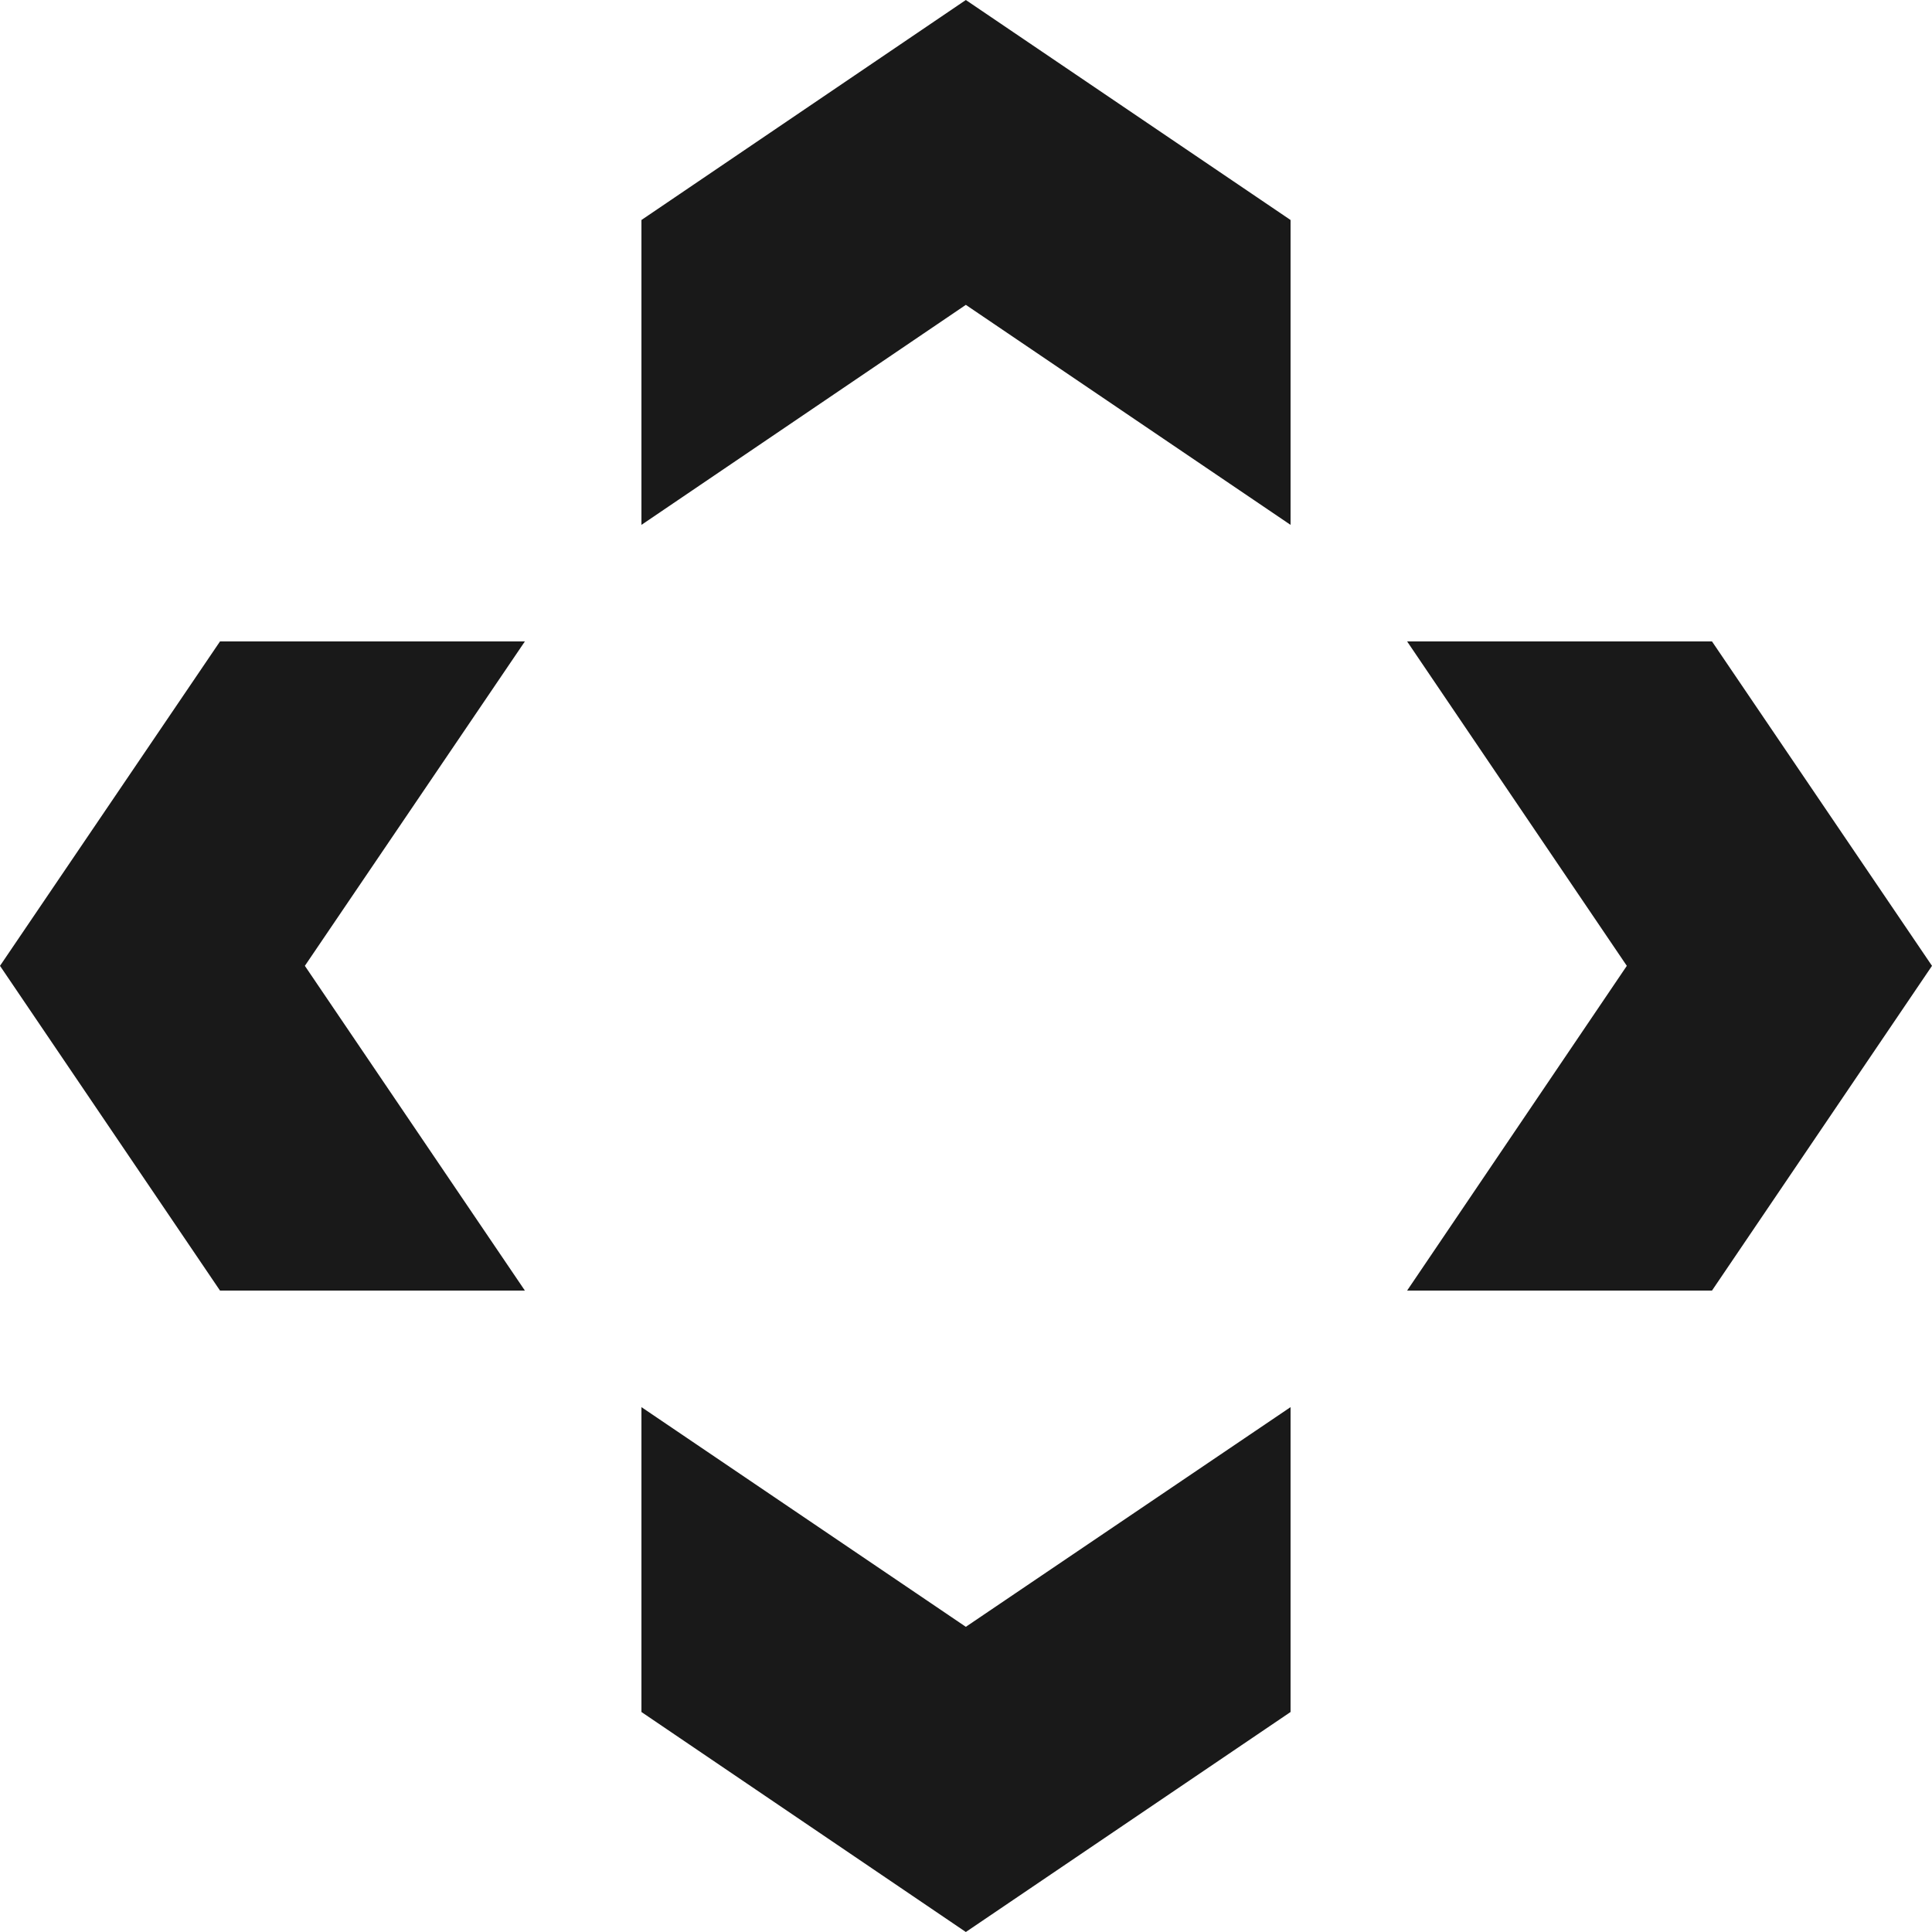 <svg width="132" height="132" viewBox="0 0 132 132" fill="none" xmlns="http://www.w3.org/2000/svg">
<g clip-path="url(#clip0_33_126)">
<path d="M96.139 88.175L111.149 65.989L96.139 43.825H116.969L132 65.989L116.969 88.175H96.139Z" fill="#191919"/>
<path d="M35.861 43.825L20.829 65.989L35.861 88.175H15.031L0 65.989L15.031 43.825H35.861Z" fill="#191919"/>
<path d="M43.825 96.139L65.989 111.149L88.175 96.139V116.969L65.989 132L43.825 116.969V96.139Z" fill="#191919"/>
<path d="M88.175 35.861L65.989 20.829L43.825 35.861V15.031L65.989 0L88.175 15.031V35.861Z" fill="#191919"/>
</g>
<defs>
<clipPath id="clip0_33_126">
<rect width="132" height="132" fill="white"/>
</clipPath>
</defs>
</svg>
